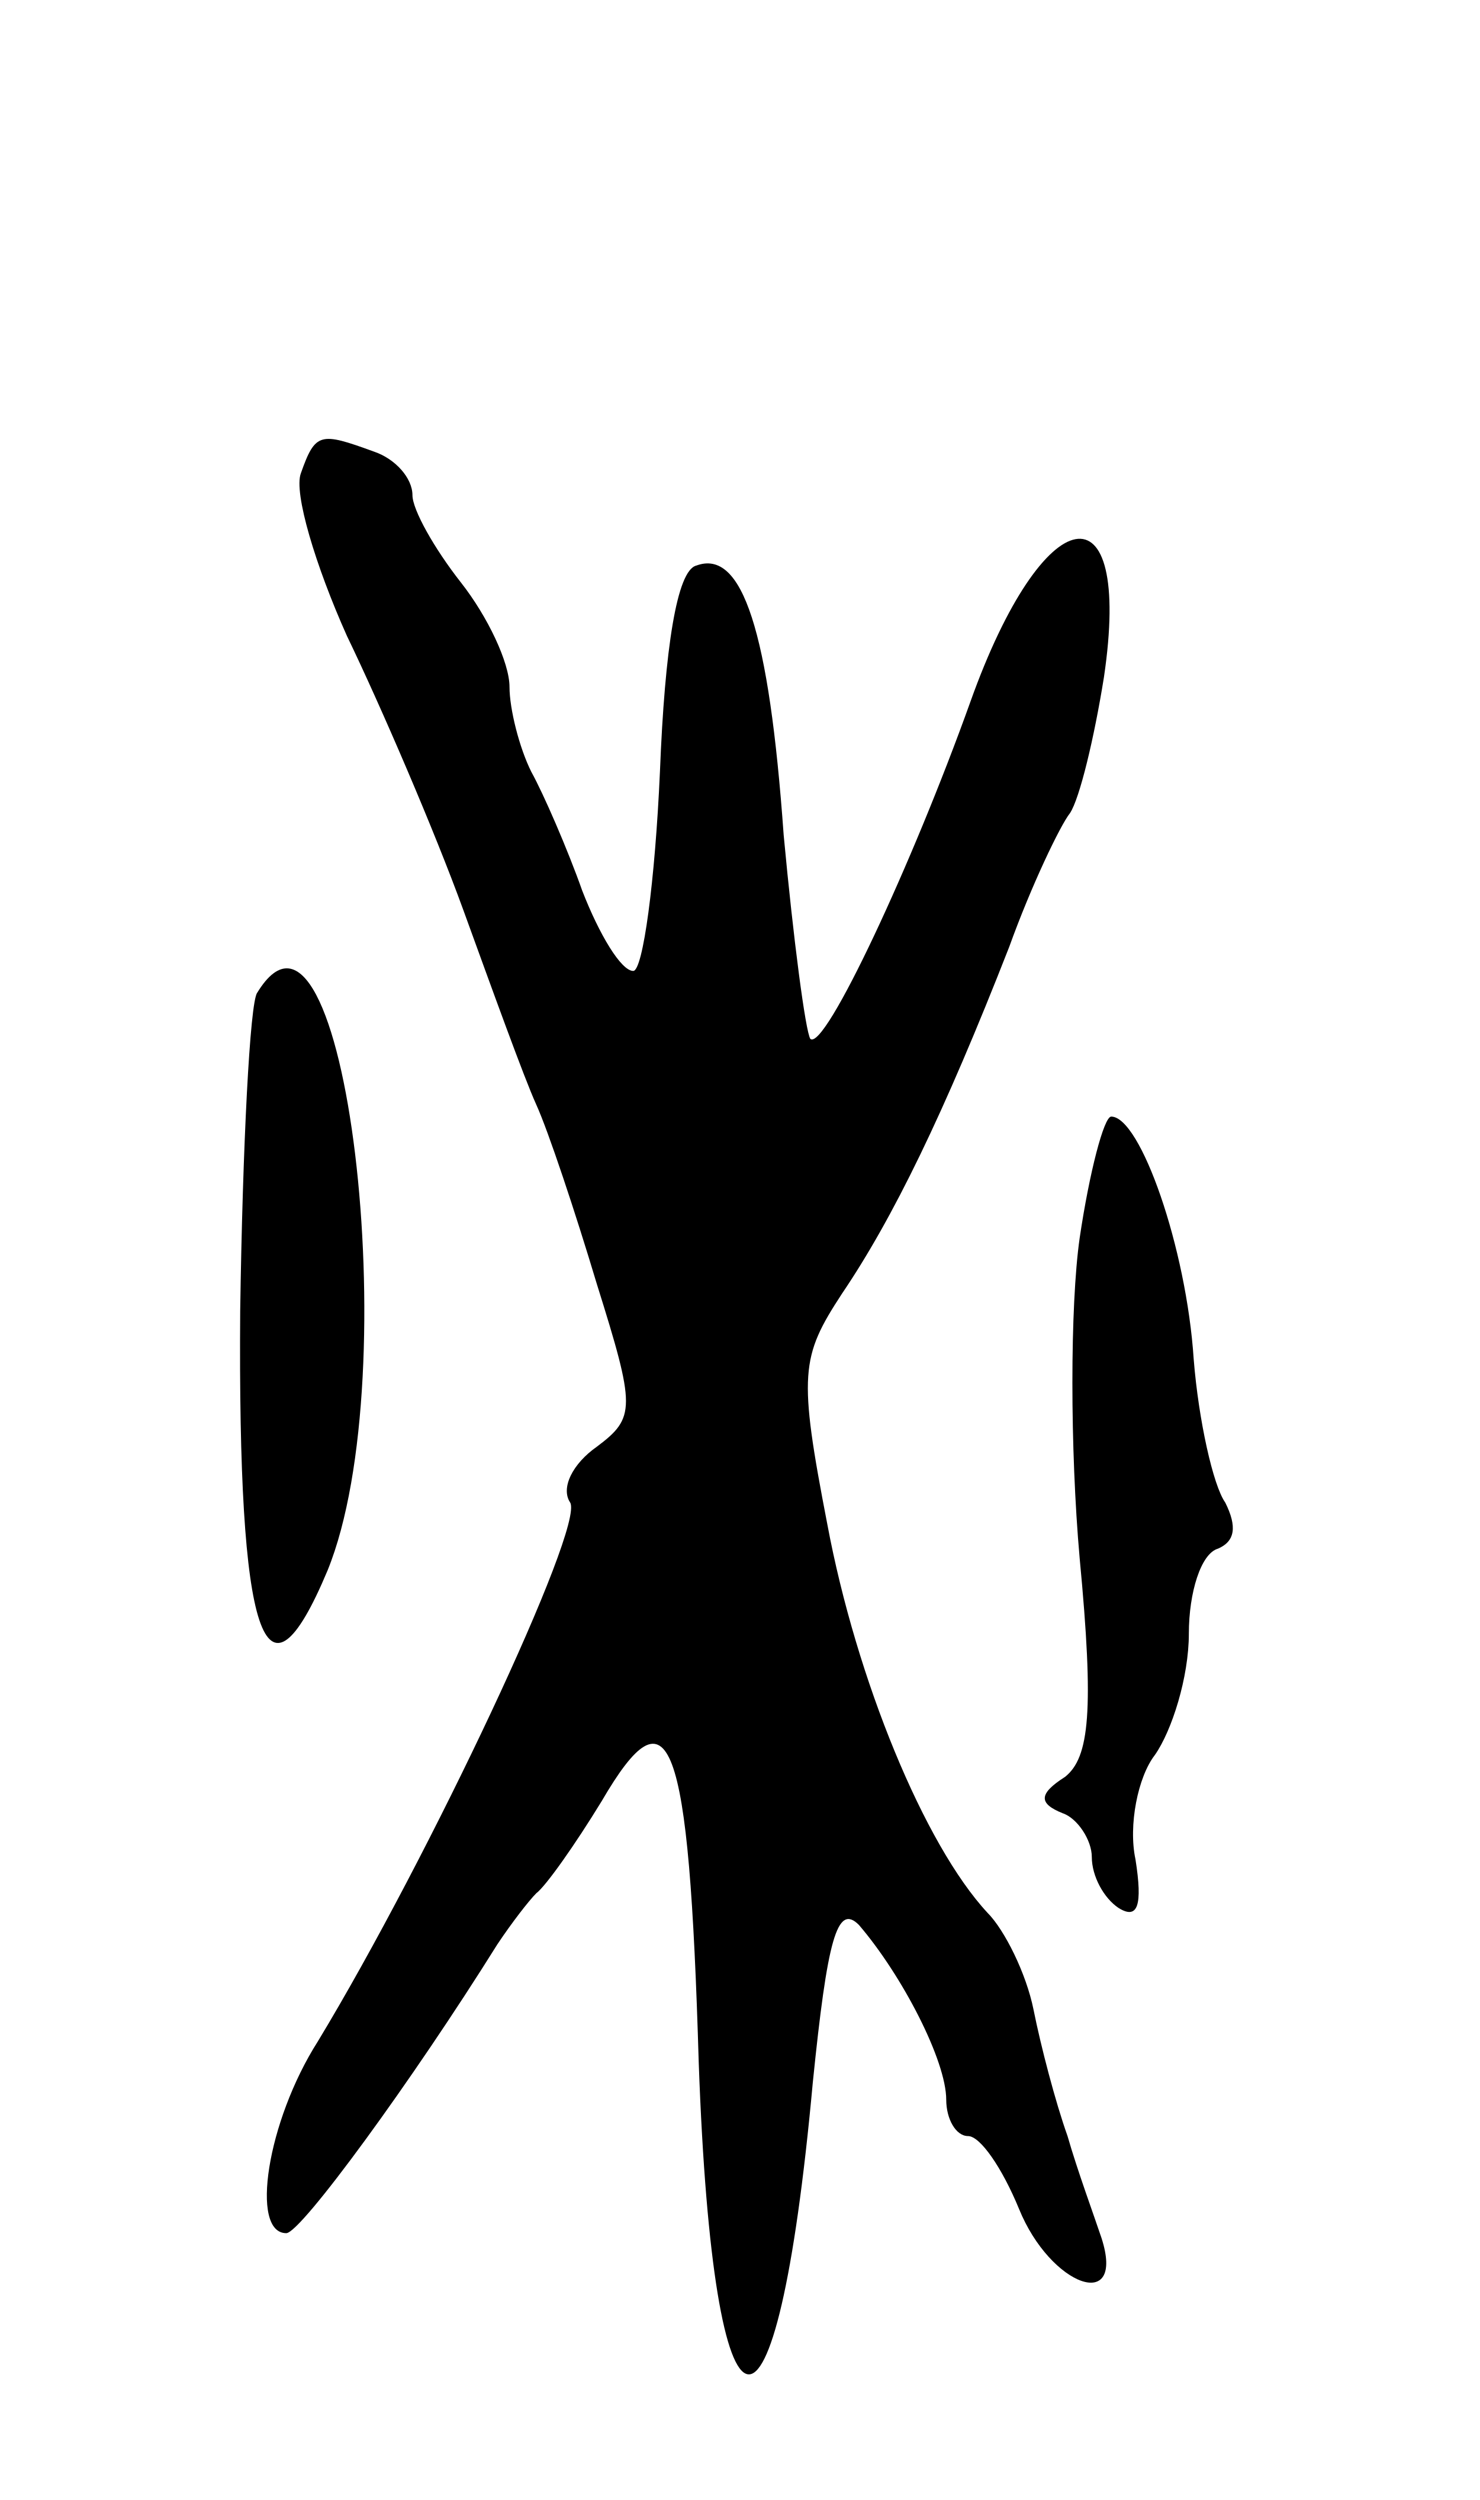 <svg version="1.0" xmlns="http://www.w3.org/2000/svg"
 width="61pt" height="103pt" viewBox="0 0 61 103"
 preserveAspectRatio="xMidYMid meet">
<g transform="translate(0,103) scale(0.1,-0.1)"
fill="#000000" stroke="none">
<path d="M124 835 c-3 -8 6 -38 19 -67 14 -29 36 -80 48 -113 12 -33 25 -69
30 -80 5 -11 16 -44 25 -74 16 -51 16 -55 0 -67 -10 -7 -15 -17 -11 -23 6 -10
-58 -146 -104 -222 -21 -33 -28 -79 -13 -79 6 0 52 63 87 119 6 9 13 18 16 21
4 3 16 20 27 38 28 48 36 28 40 -108 6 -167 32 -172 47 -8 6 59 10 74 19 65
18 -21 36 -56 36 -72 0 -8 4 -15 9 -15 5 0 14 -13 21 -30 13 -32 44 -43 34
-12 -3 9 -10 28 -14 42 -5 14 -11 37 -14 52 -3 15 -12 33 -19 40 -26 28 -54
96 -66 160 -12 62 -11 69 6 95 21 31 42 74 69 143 9 25 21 50 25 55 4 6 10 31
14 56 12 81 -25 74 -55 -10 -24 -67 -60 -144 -66 -139 -2 3 -7 41 -11 84 -6
84 -17 118 -36 111 -8 -2 -13 -34 -15 -85 -2 -45 -7 -82 -11 -82 -5 0 -14 15
-21 33 -6 17 -16 40 -21 49 -5 10 -9 26 -9 35 0 10 -9 29 -20 43 -11 14 -20
30 -20 36 0 7 -7 15 -16 18 -22 8 -24 8 -30 -9z"/>
<path d="M106 621 c-3 -4 -6 -63 -7 -131 -1 -135 10 -169 36 -107 33 81 7 297
-29 238z"/>
<path d="M445 520 c-4 -28 -4 -87 0 -132 6 -63 4 -82 -6 -90 -11 -7 -11 -11
-1 -15 6 -2 12 -11 12 -18 0 -8 5 -17 11 -21 8 -5 10 1 7 20 -3 14 1 34 8 43
7 10 14 32 14 50 0 17 5 33 12 35 7 3 8 9 3 19 -5 7 -11 34 -13 59 -3 46 -22
100 -34 100 -3 0 -9 -23 -13 -50z"/>
</g>
</svg>
